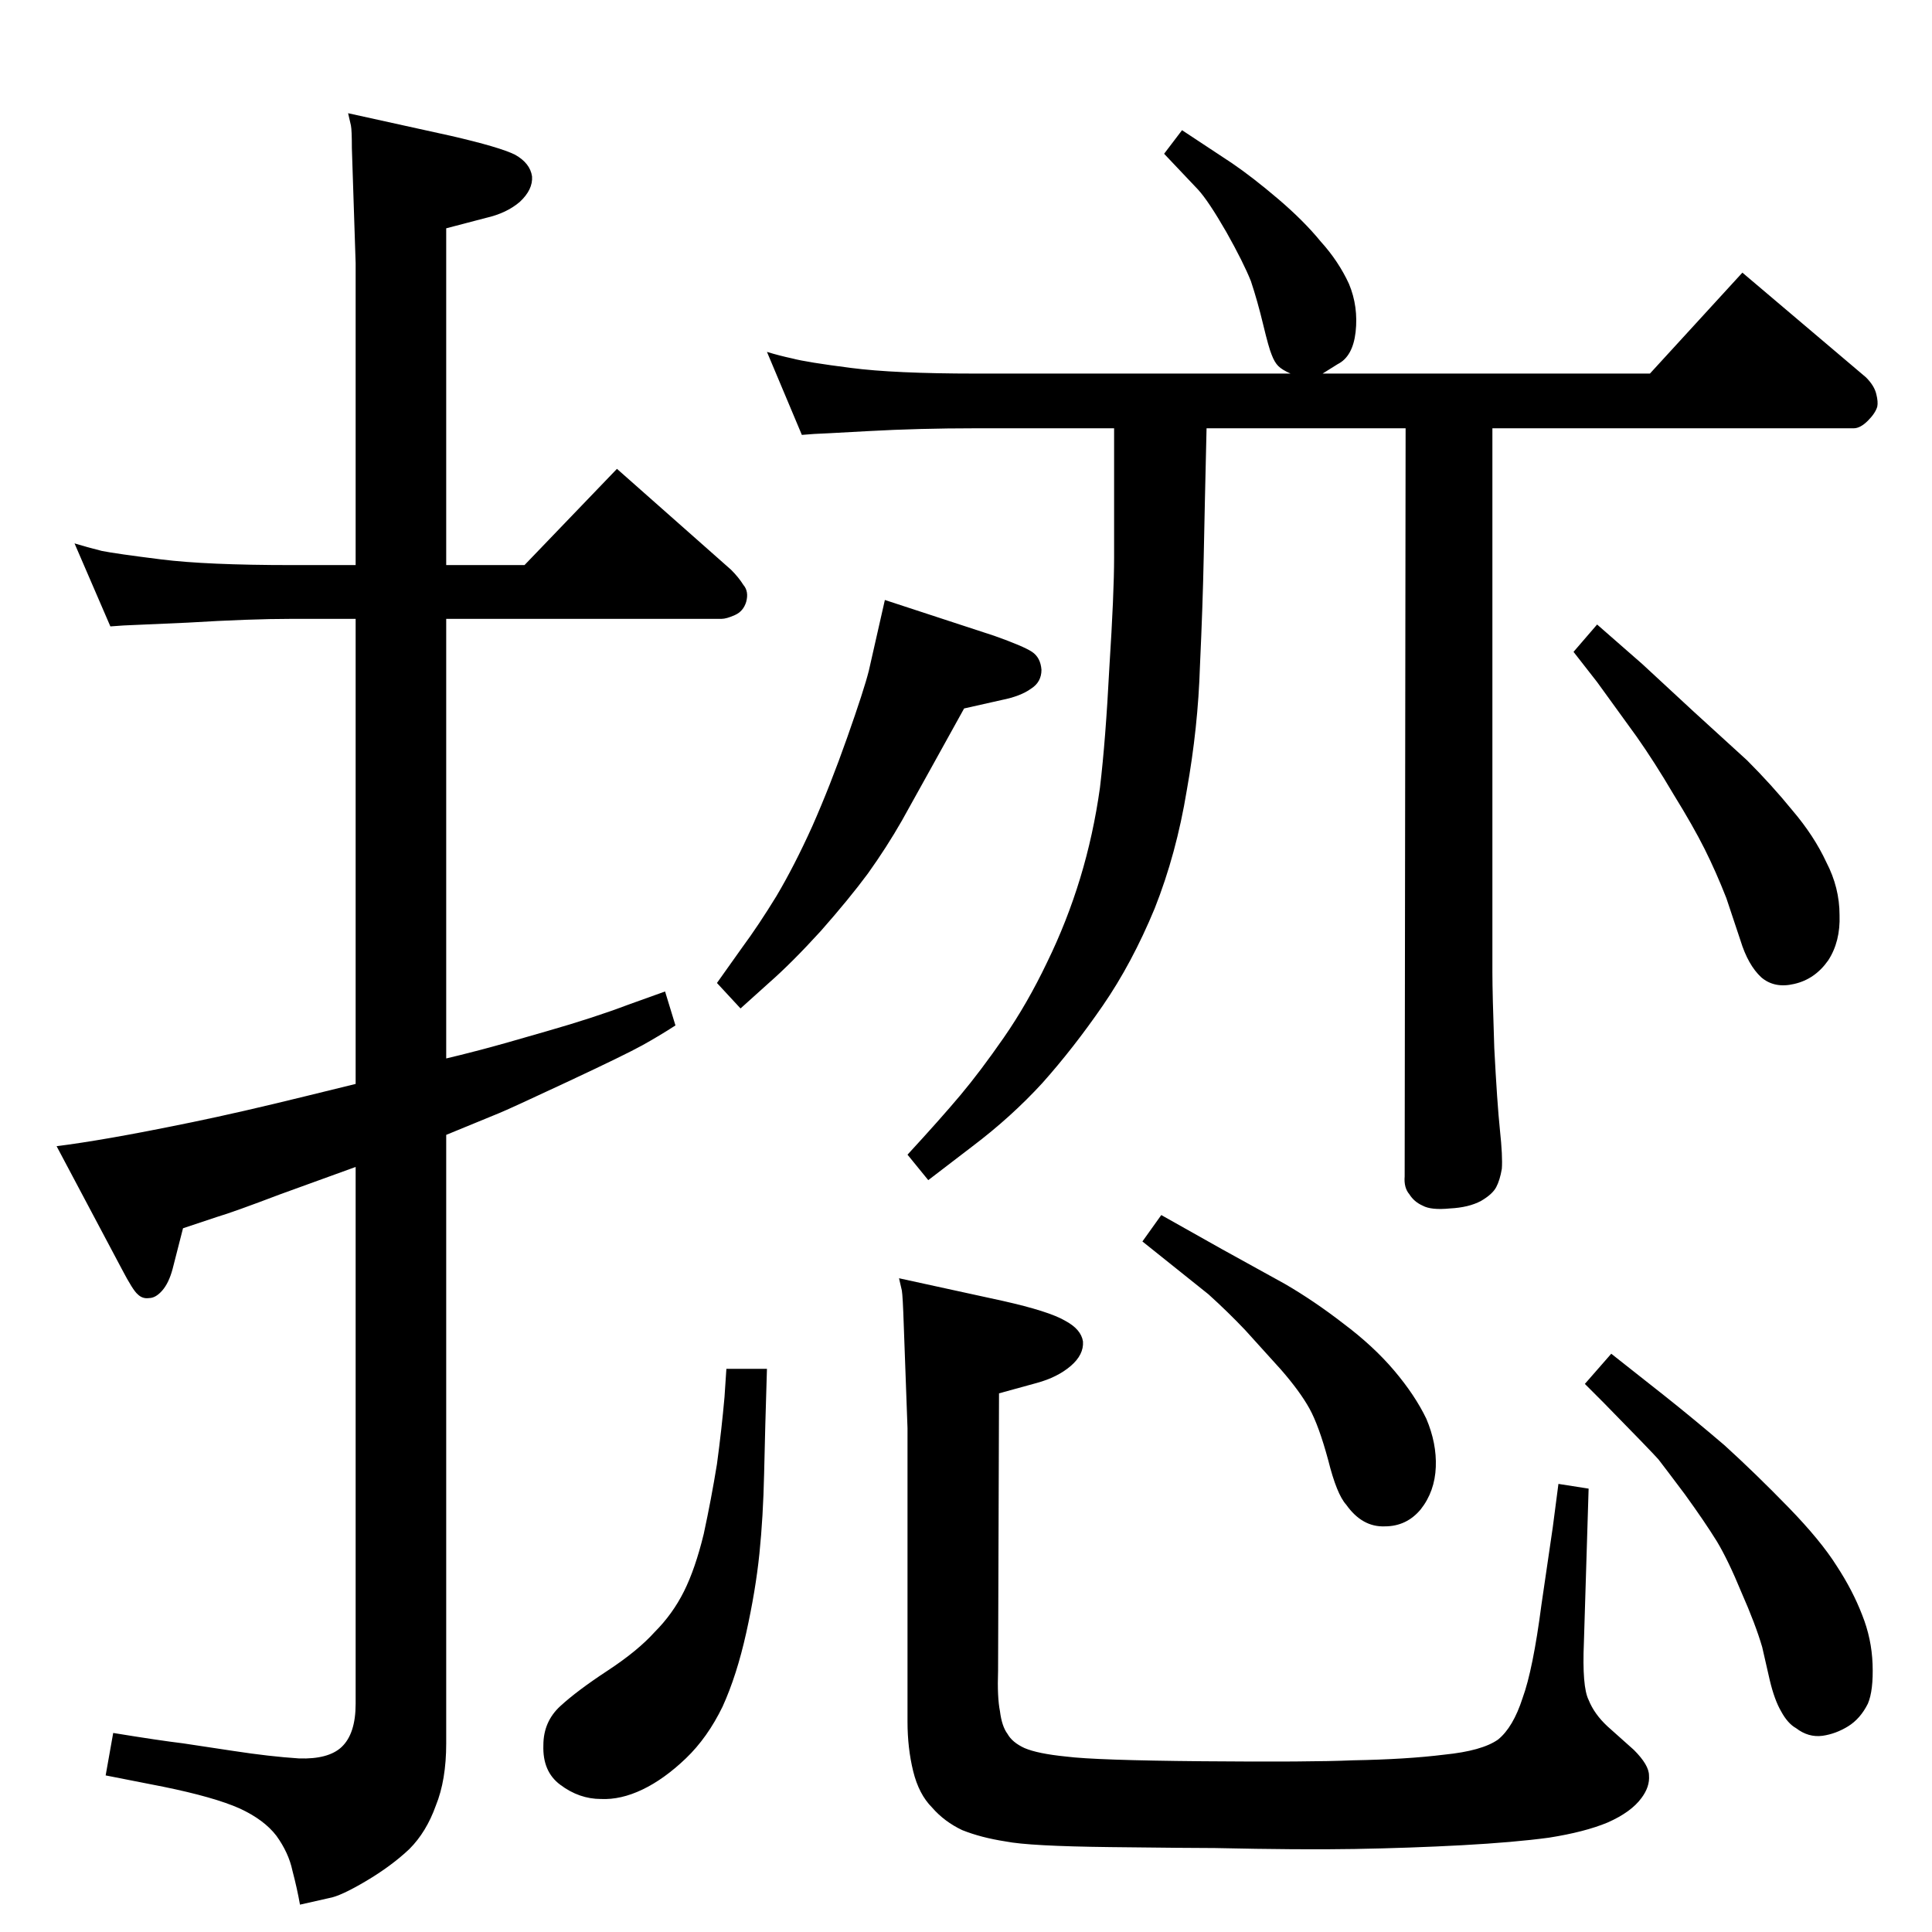 <?xml version="1.0" standalone="no"?>
<!DOCTYPE svg PUBLIC "-//W3C//DTD SVG 1.1//EN" "http://www.w3.org/Graphics/SVG/1.1/DTD/svg11.dtd" >
<svg xmlns="http://www.w3.org/2000/svg" xmlns:xlink="http://www.w3.org/1999/xlink" version="1.1" viewBox="0 0 2048 2048">
  <g transform="matrix(1 0 0 -1 0 2048)">
   <path fill="currentColor"
d="M1368 1652q-9 4 -13 8t-7 12q-3 7 -9 32t-13 46q-8 20 -26 52q-19 33 -30 45l-36 38l19 25l53 -35q22 -15 49 -38t45 -45q19 -21 30 -45q10 -24 7 -51q-3 -26 -19 -34l-16 -10h347l98 107l131 -111q9 -9 11 -18q2 -8 1 -13q-2 -7 -10 -15t-15 -8h-383v-577q0 -22 2 -80
q3 -58 6 -87q3 -28 2 -41q-2 -12 -6 -19.5t-16 -14.5q-13 -7 -33 -8q-20 -2 -29 3q-9 4 -14 12q-6 7 -5 19l1 793h-211q-2 -85 -3 -136t-4 -116q-2 -65 -14 -132q-11 -67 -34 -125q-24 -58 -55 -103t-64 -82q-33 -36 -74 -67l-47 -36l-22 27q35 38 56 63t46 61t46 80
q21 43 35 89t21 96q6 50 10 128q5 78 5 116v137h-147q-60 0 -114 -3t-57 -3l-13 -1l-37 88q13 -4 27 -7q15 -4 62 -10q46 -6 132 -6h334zM1668 1357l25 29l48 -42l54 -50l57 -52q26 -26 48 -53q23 -27 36 -55q14 -27 14 -56q1 -28 -12 -48q-14 -20 -36 -25q-21 -5 -35 7
q-14 13 -22 39l-15 45q-11 28 -23 52t-33 58q-20 34 -39 61l-42 58zM938 1412l116 -38q31 -11 40 -17t10 -19q0 -13 -11 -20q-11 -8 -31 -12l-40 -9l-36 -65l-30 -54q-16 -28 -36 -56q-20 -27 -50 -61q-31 -34 -55 -55l-30 -27l-25 27l27 38q17 23 36 54q19 32 38 74
q19 43 37 94t23 71zM473 1449h83l98 102l121 -107q8 -8 13 -16q6 -7 3 -18q-3 -10 -12 -14t-14 -4h-292v-466q13 3 36 9t71 20q49 14 86 28l39 14l11 -36q-17 -11 -35 -21t-80 -39t-72 -33l-56 -23v-645q0 -39 -11 -66q-10 -28 -28 -46q-19 -18 -46 -34t-39 -18l-31 -7
q-3 17 -8 36q-4 19 -17 37q-13 17 -39 29q-27 12 -81 23l-61 12l8 45q49 -8 74 -11l53 -8q39 -6 70 -8q31 -1 45 12q15 14 15 46v569l-80 -29q-50 -19 -67 -24l-36 -12l-11 -43q-4 -15 -11 -23t-14 -8q-7 -1 -12 4q-5 4 -17 27l-69 130q24 3 58.5 9t85.5 16.5t120 27.5
l53 13v493h-68q-44 0 -110 -4q-66 -3 -68 -3l-14 -1l-38 88q13 -4 29 -8q15 -3 63 -9t138 -6h68v320l-4 122q0 19 -1 24l-3 13l109 -24q52 -12 68 -20q16 -9 18 -23q1 -14 -13 -27q-14 -12 -36 -17l-42 -11v-357zM962 534q-3 81 -4 110q-1 30 -2 36l-3 13l110 -24
q49 -11 66 -21q17 -9 19 -22q1 -14 -13 -26t-36 -18l-40 -11l-1 -294q-1 -28 2 -43q2 -16 8 -24q5 -9 18 -15q14 -6 44 -9q31 -4 145 -5t159 1q57 1 97 6q40 4 57 16q16 13 26 44q11 30 20 99q10 68 12 82l6 46l32 -5l-5 -163q-2 -47 5 -61q6 -15 20 -28l28 -25
q16 -16 16 -27q1 -12 -8 -24q-11 -15 -36 -26q-24 -10 -62 -16q-37 -5 -92 -8q-56 -3 -114 -4q-57 -1 -148 1q-25 0 -111 1t-111 6q-26 4 -46 12q-19 9 -32 24q-14 14 -20 38.5t-6 52.5v311zM770 597h43q-2 -64 -3 -111q-1 -46 -5 -85t-14 -84t-25 -78q-16 -33 -39 -55
t-46 -33t-44 -10q-23 0 -43 15q-19 14 -18 42q0 25 18 41.5t50 37.5t50 41q19 19 31 43t21 61q8 37 14 74q5 37 8 71zM1708 613l57 -45q29 -23 63 -52q33 -30 68 -66q34 -35 51 -62q17 -26 27 -52q10 -25 11 -52q1 -28 -5 -42q-8 -16 -21 -24t-27 -10q-15 -2 -28 8
q-9 5 -16 18q-7 12 -12 33l-8 35q-7 24 -22 58q-14 34 -26 54q-13 21 -34 50q-21 28 -28 37q-8 9 -58 60l-20 20zM1231 760l64 -36l67 -37q31 -18 62 -42q32 -24 54 -50t34 -51q11 -26 10 -51q-1 -26 -16 -45q-15 -18 -38 -18q-24 -1 -41 23q-10 11 -19 47q-10 37 -20 55
t-30 41l-38 42q-18 19 -39 38l-50 40l-20 16z" />
  </g>

</svg>
